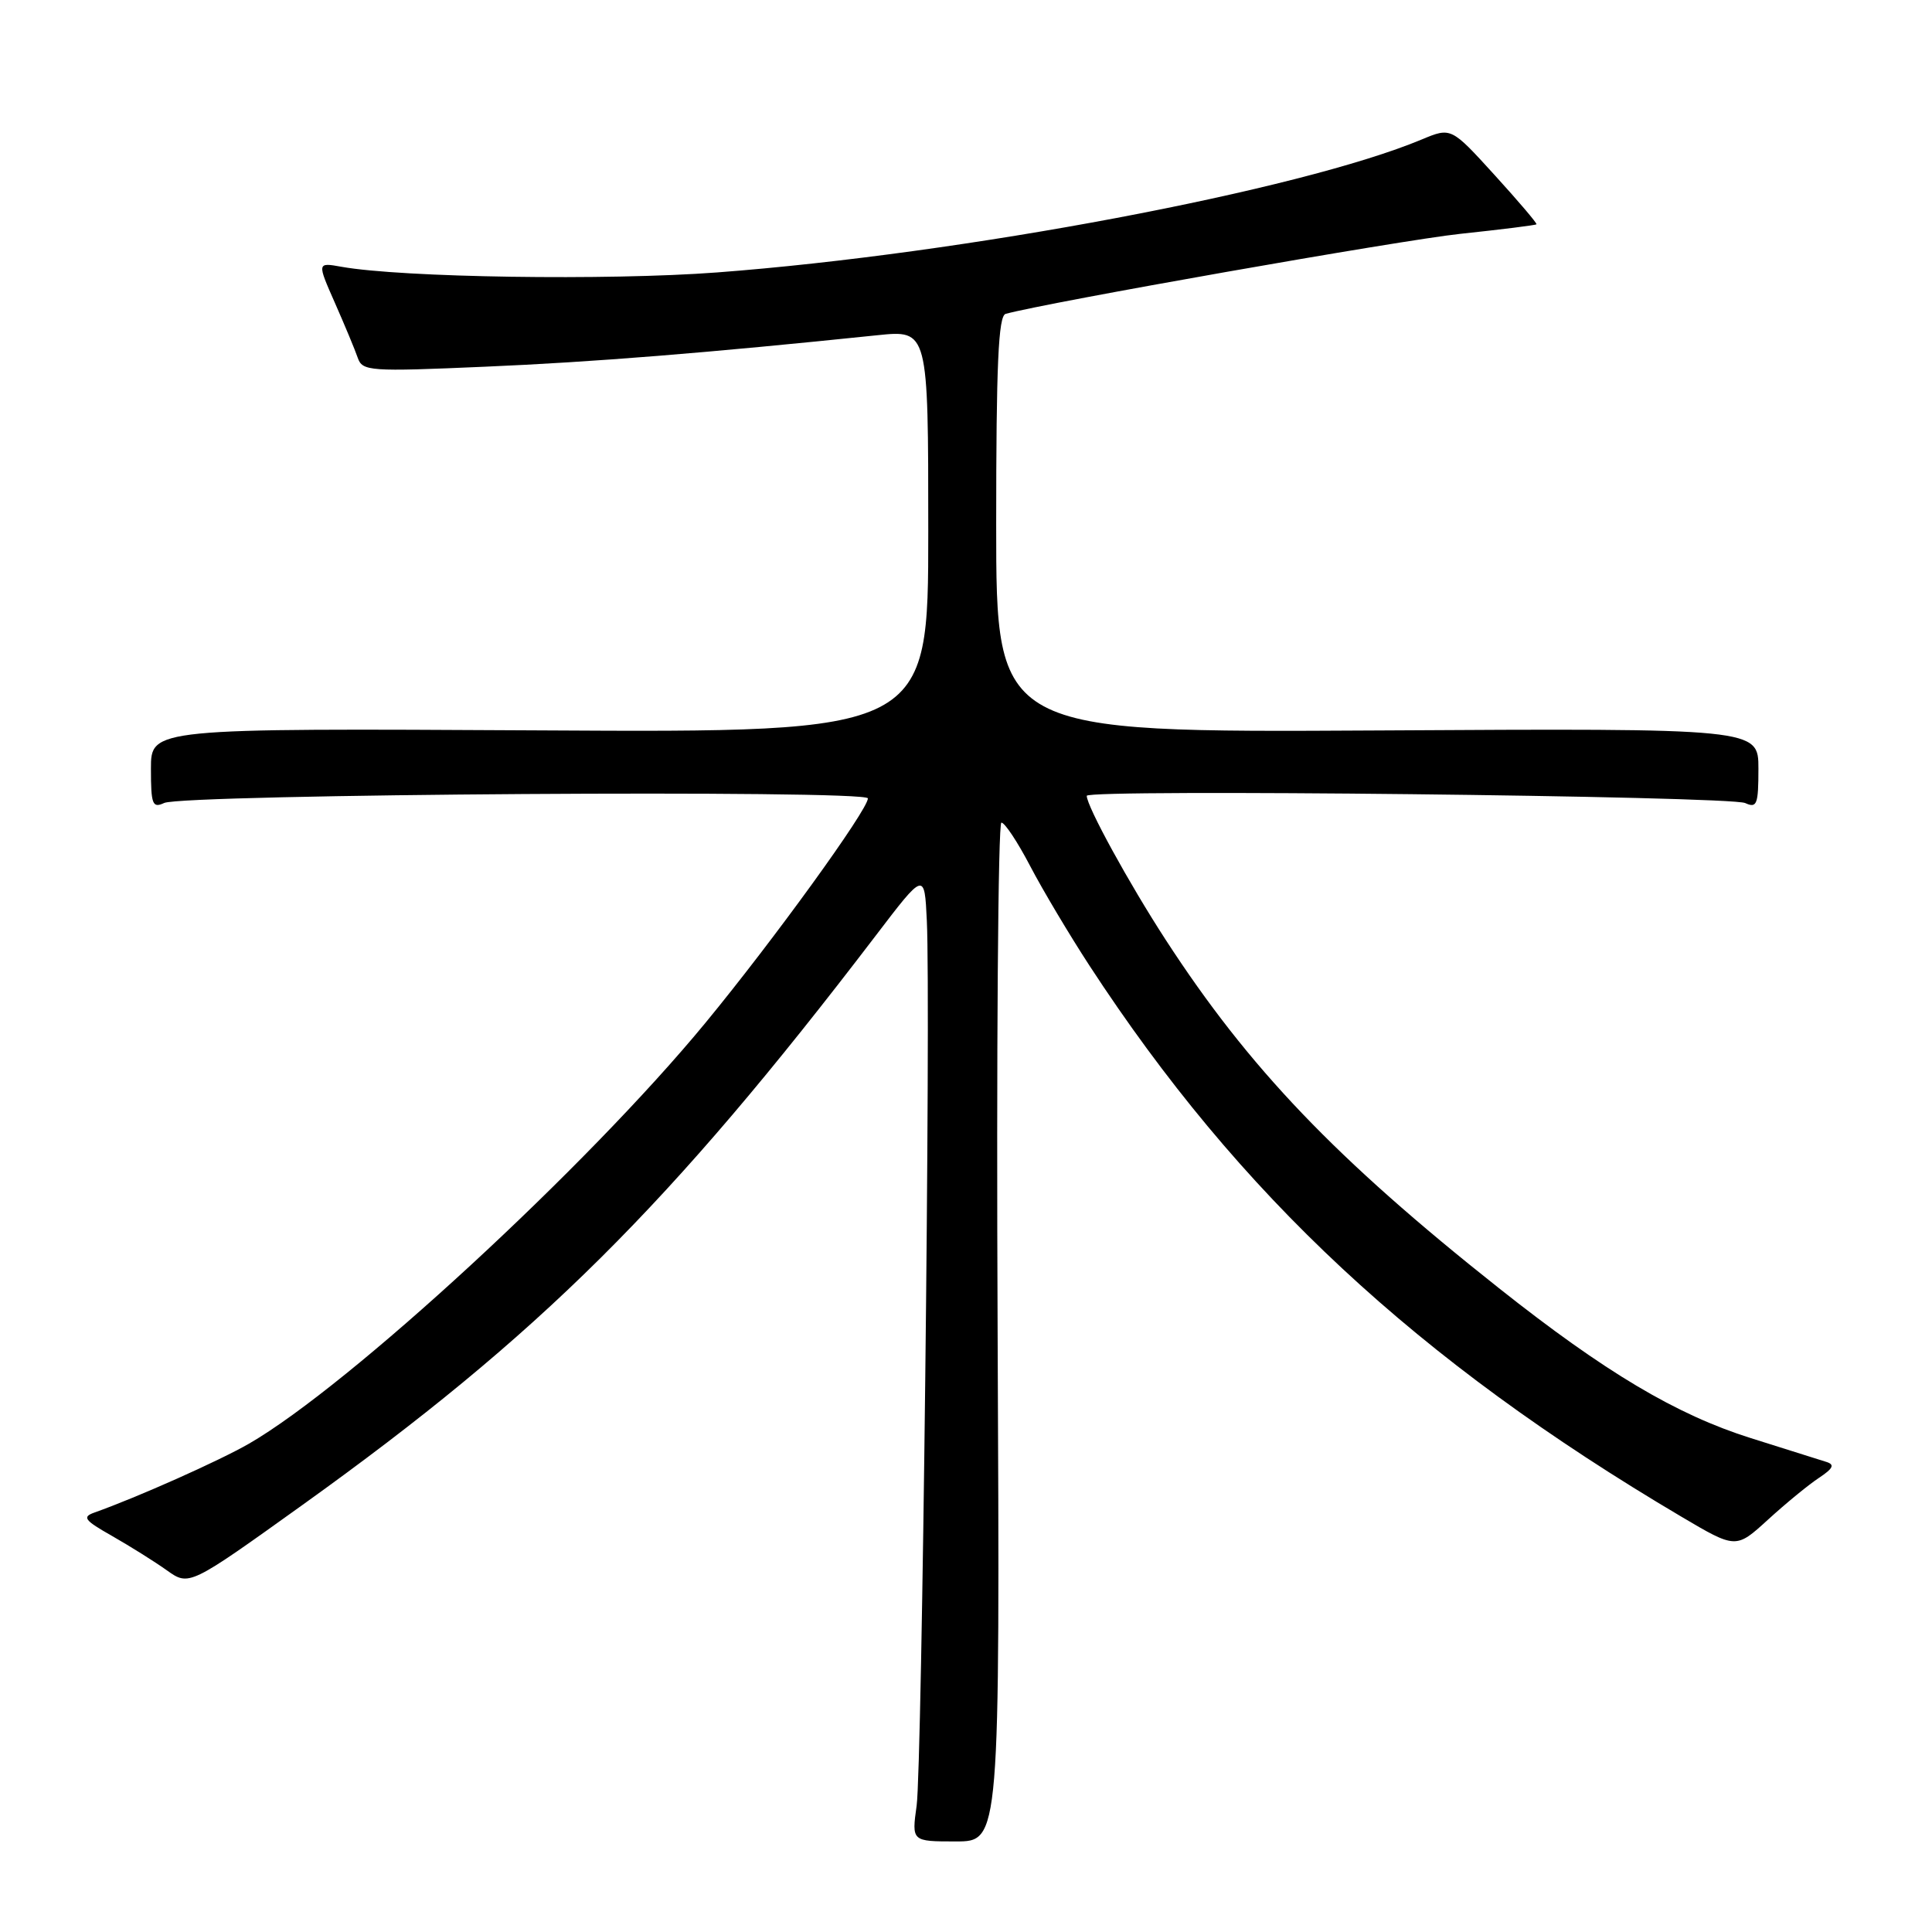 <?xml version="1.0" encoding="UTF-8" standalone="no"?>
<!DOCTYPE svg PUBLIC "-//W3C//DTD SVG 1.1//EN" "http://www.w3.org/Graphics/SVG/1.1/DTD/svg11.dtd" >
<svg xmlns="http://www.w3.org/2000/svg" xmlns:xlink="http://www.w3.org/1999/xlink" version="1.1" viewBox="0 0 256 256">
 <g >
 <path fill="currentColor"
d=" M 132.19 176.50 C 132.02 139.38 132.25 109.00 132.69 109.00 C 133.14 109.00 134.85 111.59 136.50 114.75 C 138.15 117.91 141.70 123.87 144.38 127.98 C 164.18 158.33 187.72 180.24 222.76 200.95 C 230.02 205.24 230.02 205.24 234.26 201.37 C 236.59 199.24 239.62 196.75 241.00 195.84 C 242.91 194.57 243.15 194.07 242.00 193.71 C 241.18 193.45 236.68 192.03 232.00 190.56 C 222.12 187.45 212.67 181.83 198.58 170.66 C 176.98 153.54 165.49 141.53 154.44 124.50 C 149.57 117.00 144.00 106.83 144.00 105.45 C 144.00 104.53 229.21 105.47 231.25 106.41 C 232.80 107.12 233.00 106.60 233.00 101.86 C 233.00 96.50 233.00 96.50 182.50 96.79 C 132.00 97.07 132.00 97.07 132.00 69.50 C 132.00 48.30 132.29 41.86 133.25 41.59 C 138.79 40.07 185.58 31.83 193.45 30.99 C 198.92 30.41 203.49 29.84 203.59 29.72 C 203.70 29.60 201.19 26.65 198.03 23.18 C 192.28 16.86 192.28 16.86 188.39 18.48 C 172.29 25.21 127.69 33.63 95.00 36.10 C 80.53 37.19 53.26 36.78 45.25 35.35 C 42.01 34.77 42.01 34.77 44.38 40.14 C 45.68 43.09 47.04 46.35 47.40 47.40 C 48.02 49.19 48.90 49.26 64.27 48.59 C 78.59 47.98 93.72 46.76 116.25 44.42 C 123.00 43.72 123.00 43.72 123.00 70.40 C 123.00 97.07 123.00 97.07 71.50 96.78 C 20.00 96.50 20.00 96.50 20.00 101.86 C 20.00 106.60 20.20 107.12 21.75 106.40 C 24.30 105.22 115.00 104.62 115.00 105.79 C 115.00 107.30 102.51 124.56 93.50 135.50 C 77.81 154.56 46.30 183.61 33.00 191.29 C 29.04 193.57 18.20 198.40 12.54 200.41 C 10.84 201.01 11.16 201.43 14.86 203.53 C 17.21 204.87 20.47 206.91 22.10 208.07 C 25.06 210.18 25.06 210.18 40.07 199.42 C 71.48 176.90 88.71 159.79 116.02 124.00 C 122.50 115.50 122.50 115.50 122.81 122.00 C 123.34 132.95 122.17 234.19 121.46 239.25 C 120.80 244.00 120.80 244.00 126.65 244.00 C 132.50 244.00 132.50 244.00 132.19 176.50 Z "/>
</g>
</svg>